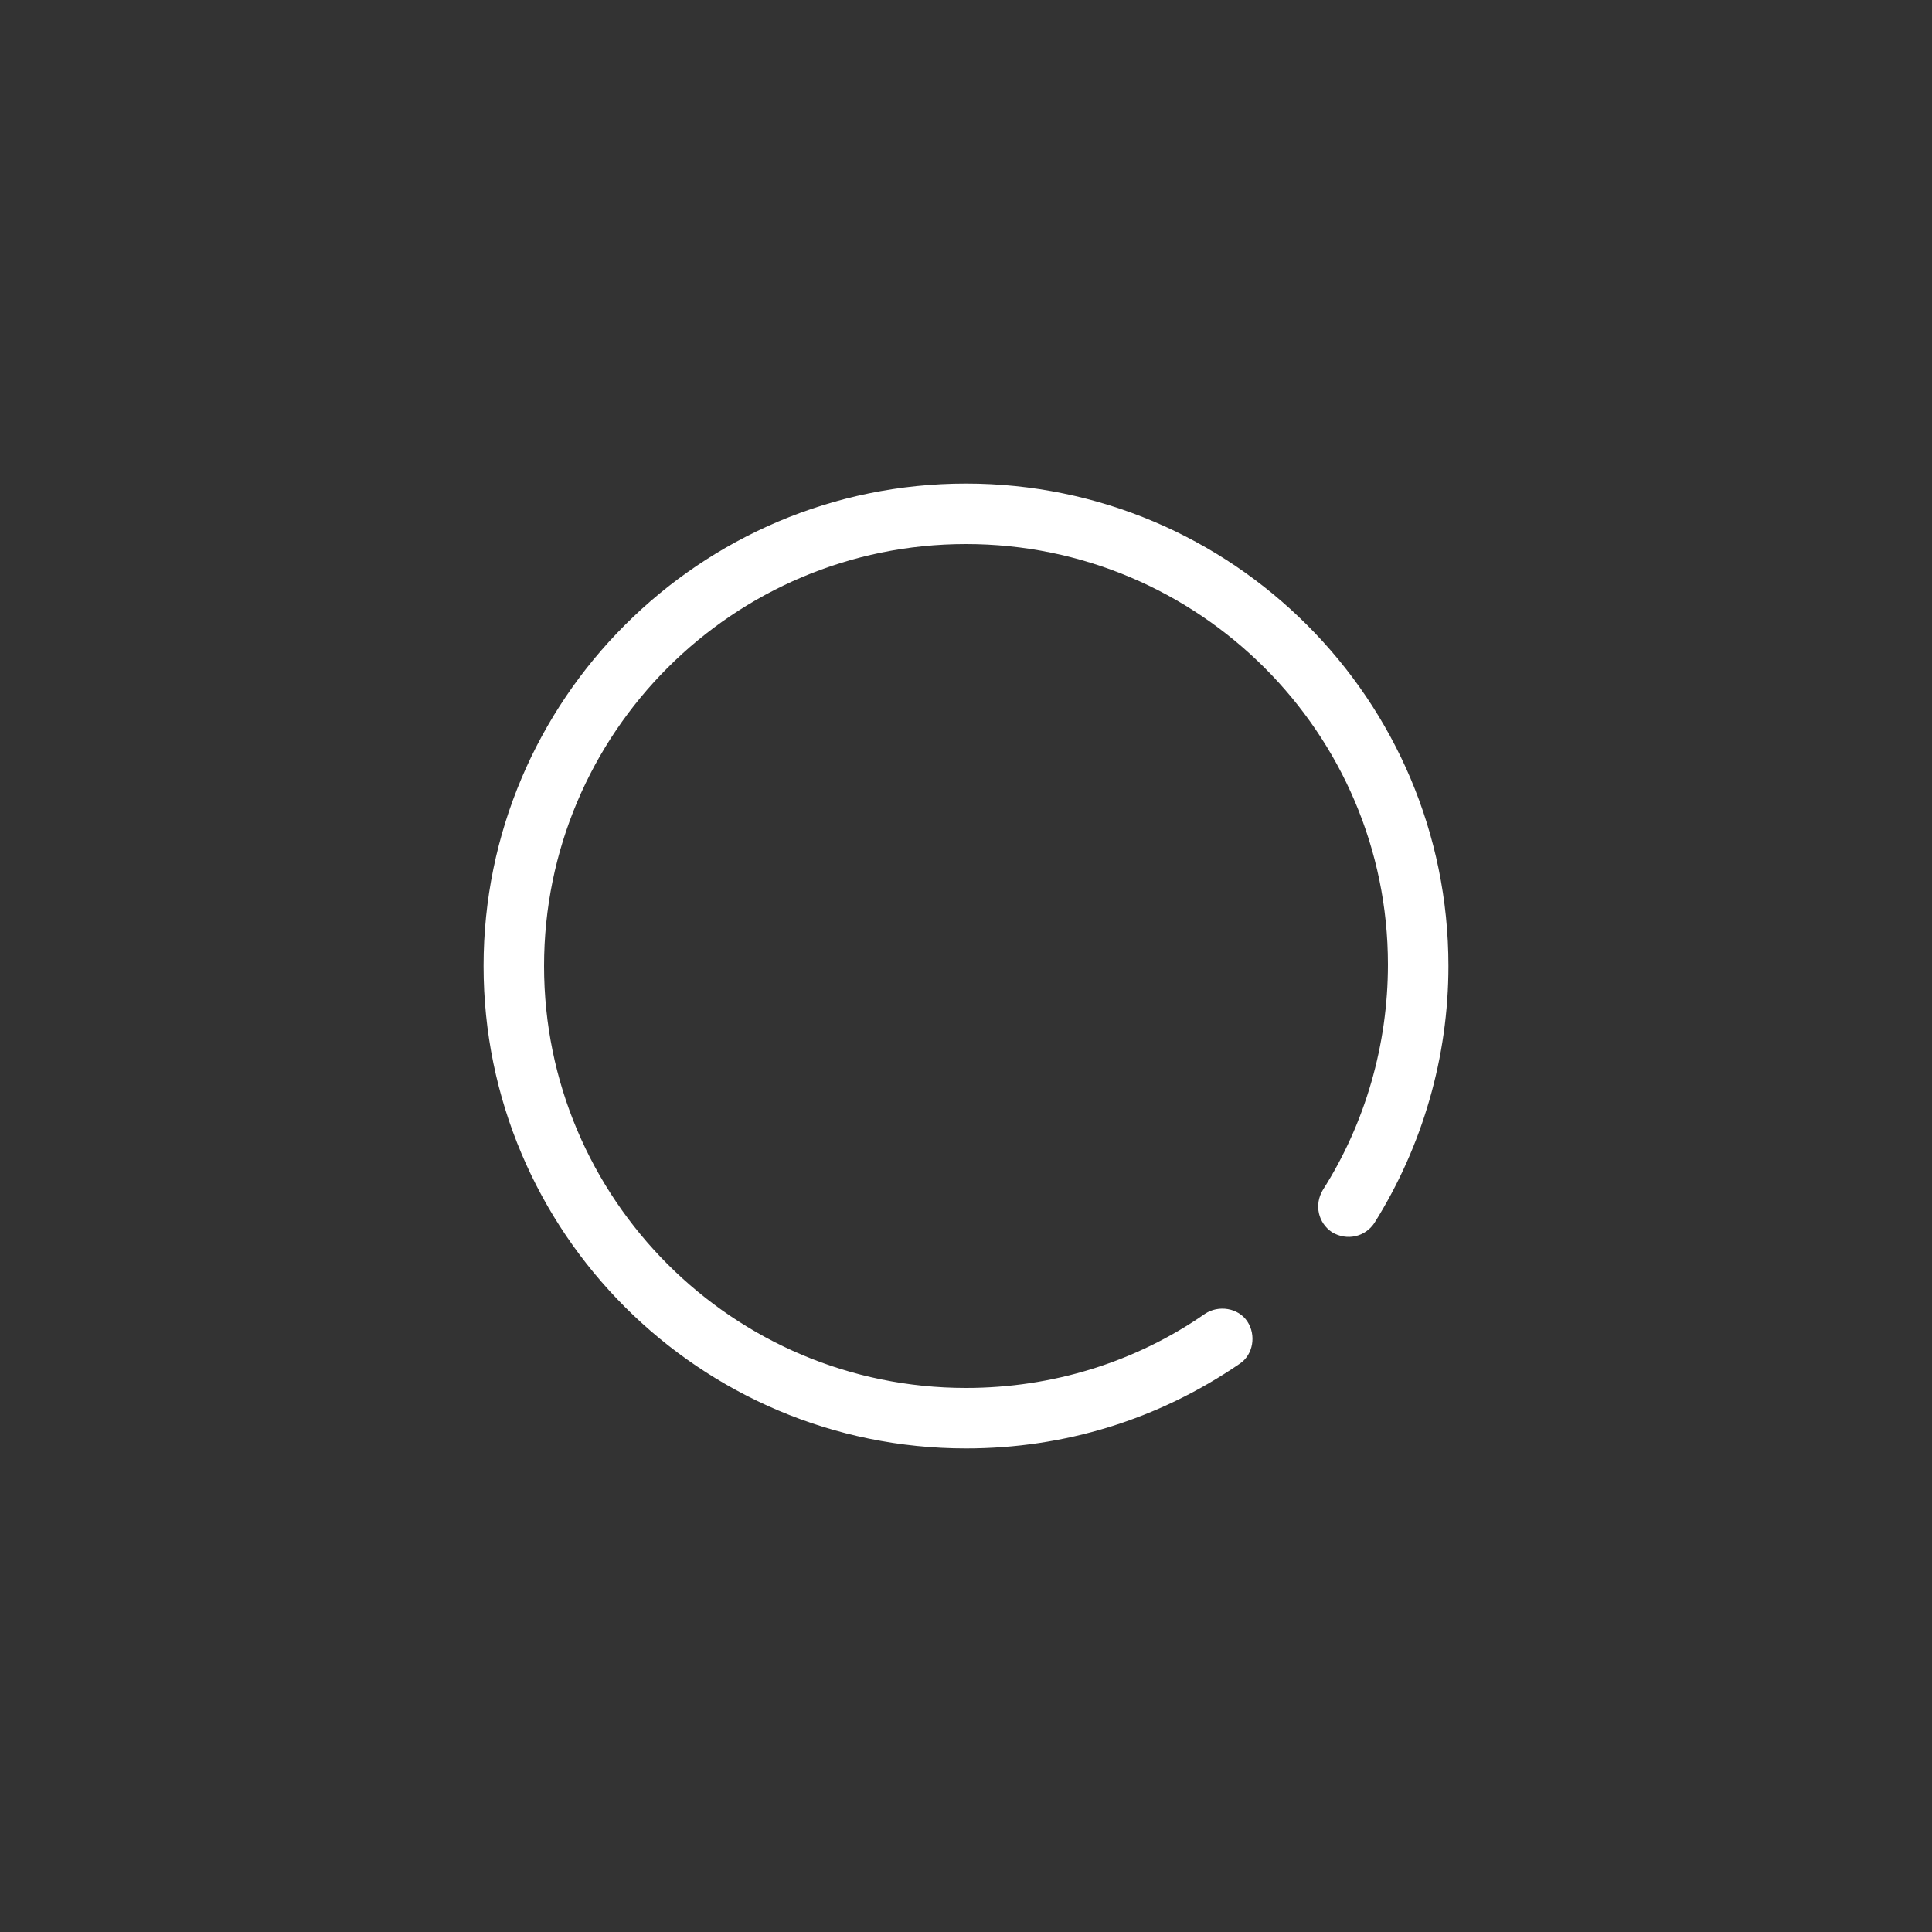 <?xml version="1.0" encoding="UTF-8"?>
<svg width="100px" height="100px" viewBox="0 0 100 100" version="1.1" xmlns="http://www.w3.org/2000/svg" xmlns:xlink="http://www.w3.org/1999/xlink">
    <rect x="0" y="0" width="100" height="100" fill="#333333" stroke="none"/>
    <!-- Generator: Sketch 52.5 (67469) - http://www.bohemiancoding.com/sketch -->
    <title>pay_waiting</title>
    <desc>Created with Sketch.</desc>
    
	
	
	<g id="a30-copy" stroke="none" stroke-width="1" fill="none" fill-rule="evenodd">
	    <g id="旋转" transform="translate(25, 25)" fill="#ffffff">
	        <g id="哭">
	            <path d="M25,49.971 C11.223,49.971 0.029,38.777 0.029,25 C0.029,11.223 11.223,0.029 25,0.029 C38.777,0.029 49.971,11.223 49.971,25 C49.971,29.697 48.64,34.315 46.135,38.307 C45.665,39.012 44.726,39.247 43.943,38.777 C43.239,38.307 43.004,37.368 43.474,36.585 C45.665,33.141 46.84,29.07 46.84,24.922 C46.84,12.945 37.055,3.16 25,3.16 C12.945,3.16 3.16,12.945 3.16,25 C3.16,37.055 12.945,46.84 25,46.84 C29.462,46.84 33.767,45.509 37.368,43.004 C38.072,42.534 39.09,42.691 39.56,43.395 C40.029,44.1 39.873,45.117 39.168,45.587 C34.941,48.483 30.088,49.971 25,49.971 Z" id="路径">
					<animateTransform attributeType="XML" attributeName="transform" begin="0s" dur="1s" type="rotate" from="0 25 25" to="360 25 25" repeatCount="indefinite" />
					
				</path>
	        
			
			
			
			</g>
	    </g>
	</g>
</svg>